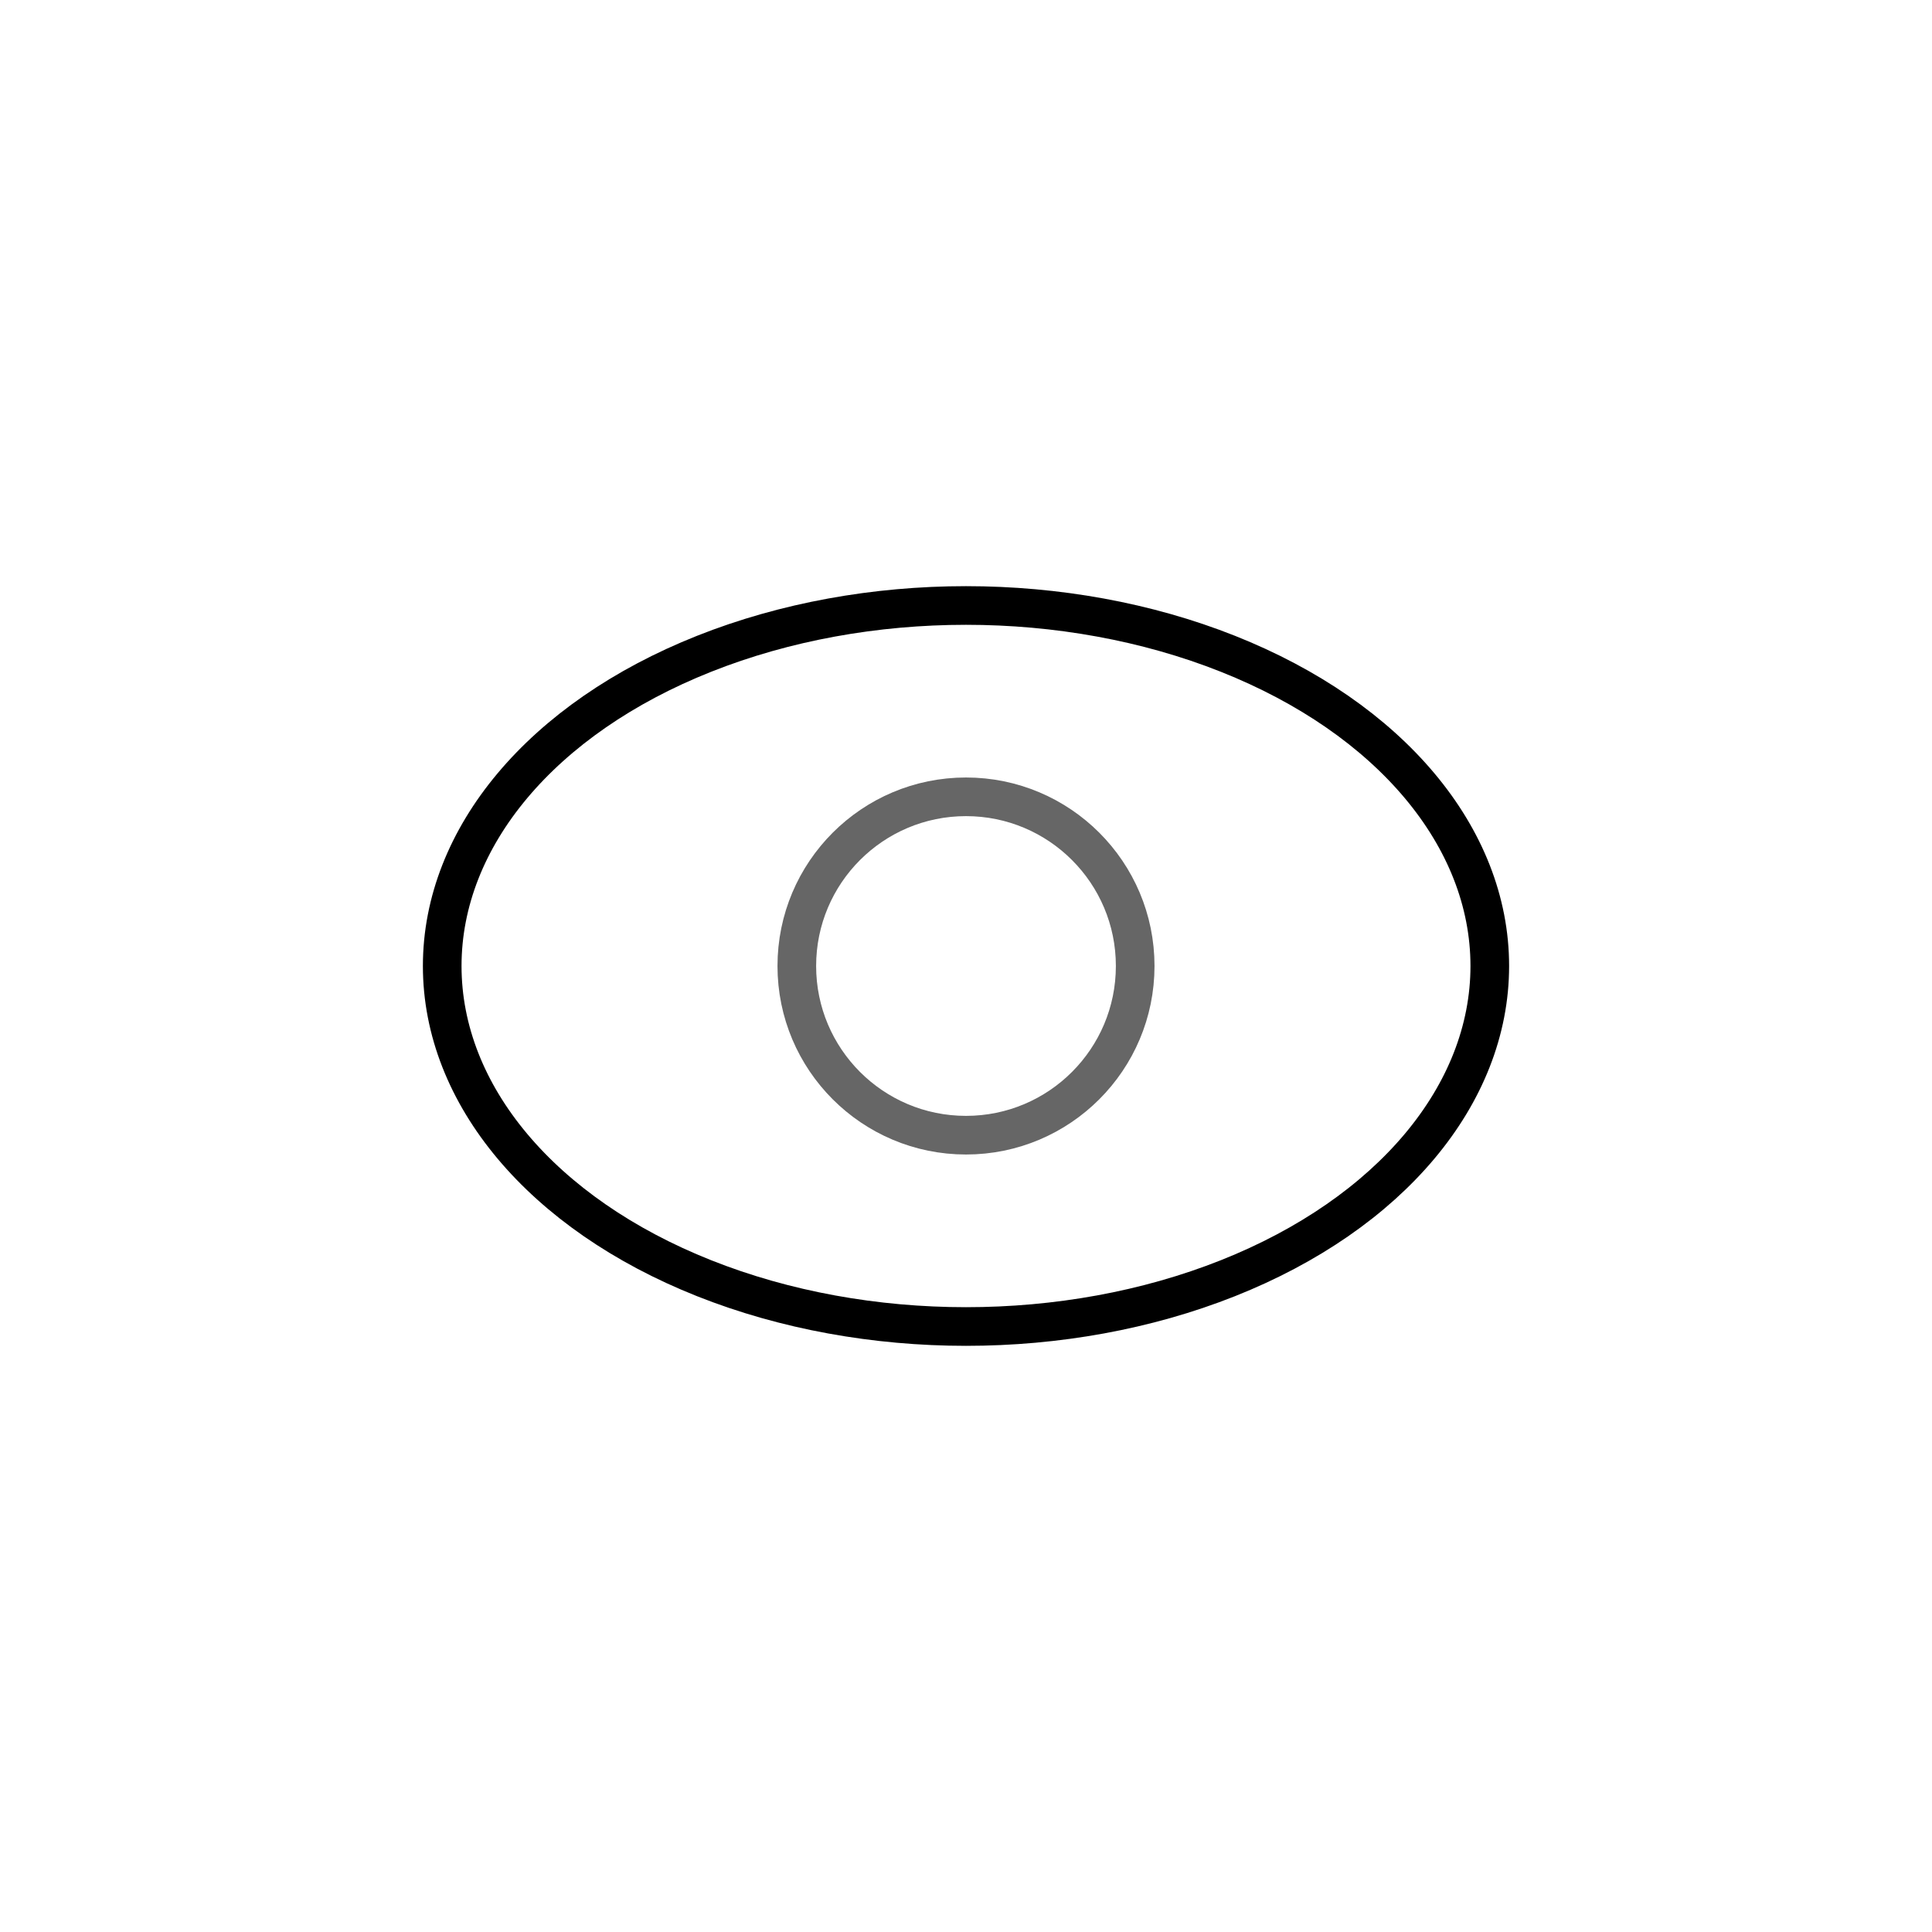 <svg xmlns="http://www.w3.org/2000/svg" viewBox="0 0 500 500"><defs><style>.cls-1,.cls-2{fill:none;stroke-linecap:round;stroke-linejoin:round;stroke-width:10px;}.cls-1{stroke:#000;}.cls-2{stroke:#666;}</style></defs><g id="styles"><g id="Eye"><ellipse class="cls-1" cx="250" cy="250" rx="135.556" ry="93.301"/><circle class="cls-2" cx="250" cy="250" r="43.786"/></g></g></svg>